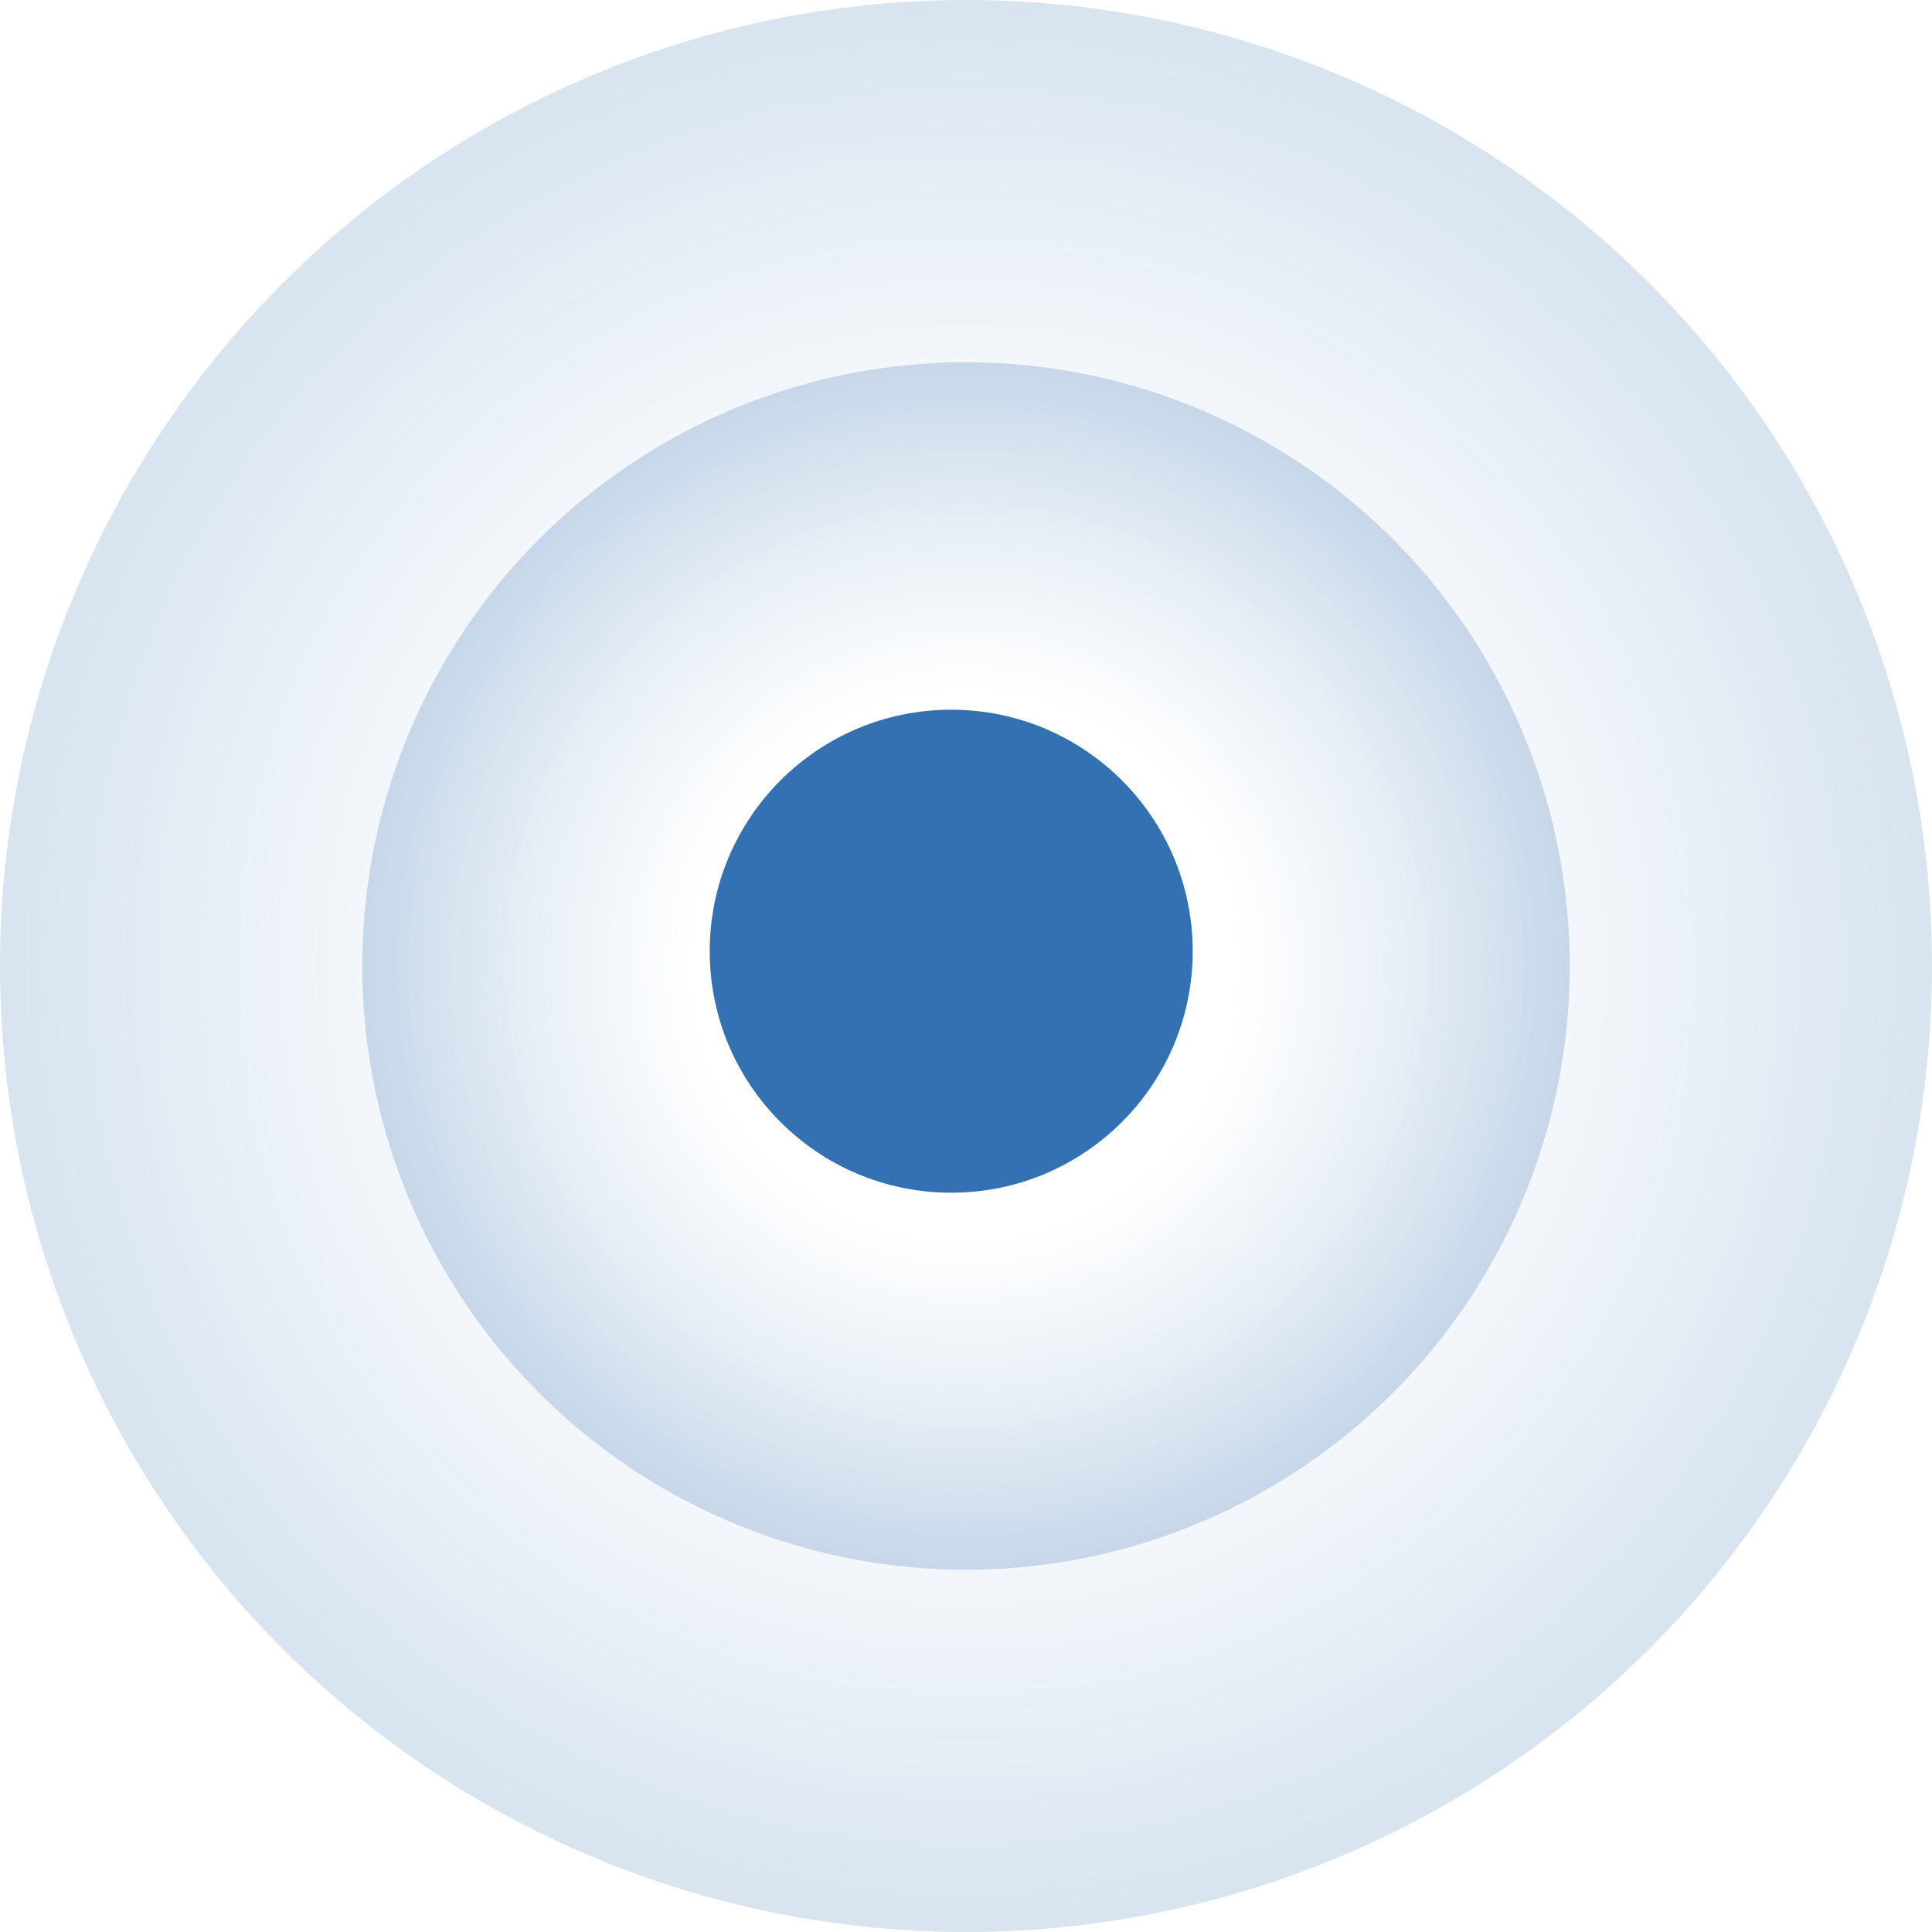 <?xml version="1.0" encoding="UTF-8"?>
<svg width="49px" height="49px" viewBox="0 0 49 49" version="1.1" xmlns="http://www.w3.org/2000/svg" xmlns:xlink="http://www.w3.org/1999/xlink">
    <!-- Generator: sketchtool 41.2 (35397) - http://www.bohemiancoding.com/sketch -->
    <title>DFBE0EE0-546B-4B9F-B6D8-58C5C22B59A5</title>
    <desc>Created with sketchtool.</desc>
    <defs>
        <radialGradient cx="50%" cy="50%" fx="50%" fy="50%" r="92.51%" id="radialGradient-1">
            <stop stop-color="#ED0060" stop-opacity="0" offset="0%"></stop>
            <stop stop-color="#3371B2" stop-opacity="0" offset="24.713%"></stop>
            <stop stop-color="#3371B2" offset="100%"></stop>
        </radialGradient>
    </defs>
    <g id="Symbols" stroke="none" stroke-width="1" fill="none" fill-rule="evenodd">
        <g id="wireframe/marker/blue">
            <g id="wireframe/marker/red-copy">
                <circle id="Oval-3" fill="url(#radialGradient-1)" opacity="0.5" cx="24.5" cy="24.5" r="24.5"></circle>
                <circle id="Oval-3-Copy-2" fill="url(#radialGradient-1)" opacity="0.6" cx="24.5" cy="24.5" r="15.312"></circle>
                <circle id="Oval-3-Copy" fill="#3371B2" cx="24.125" cy="24.125" r="6.125"></circle>
            </g>
        </g>
    </g>
</svg>